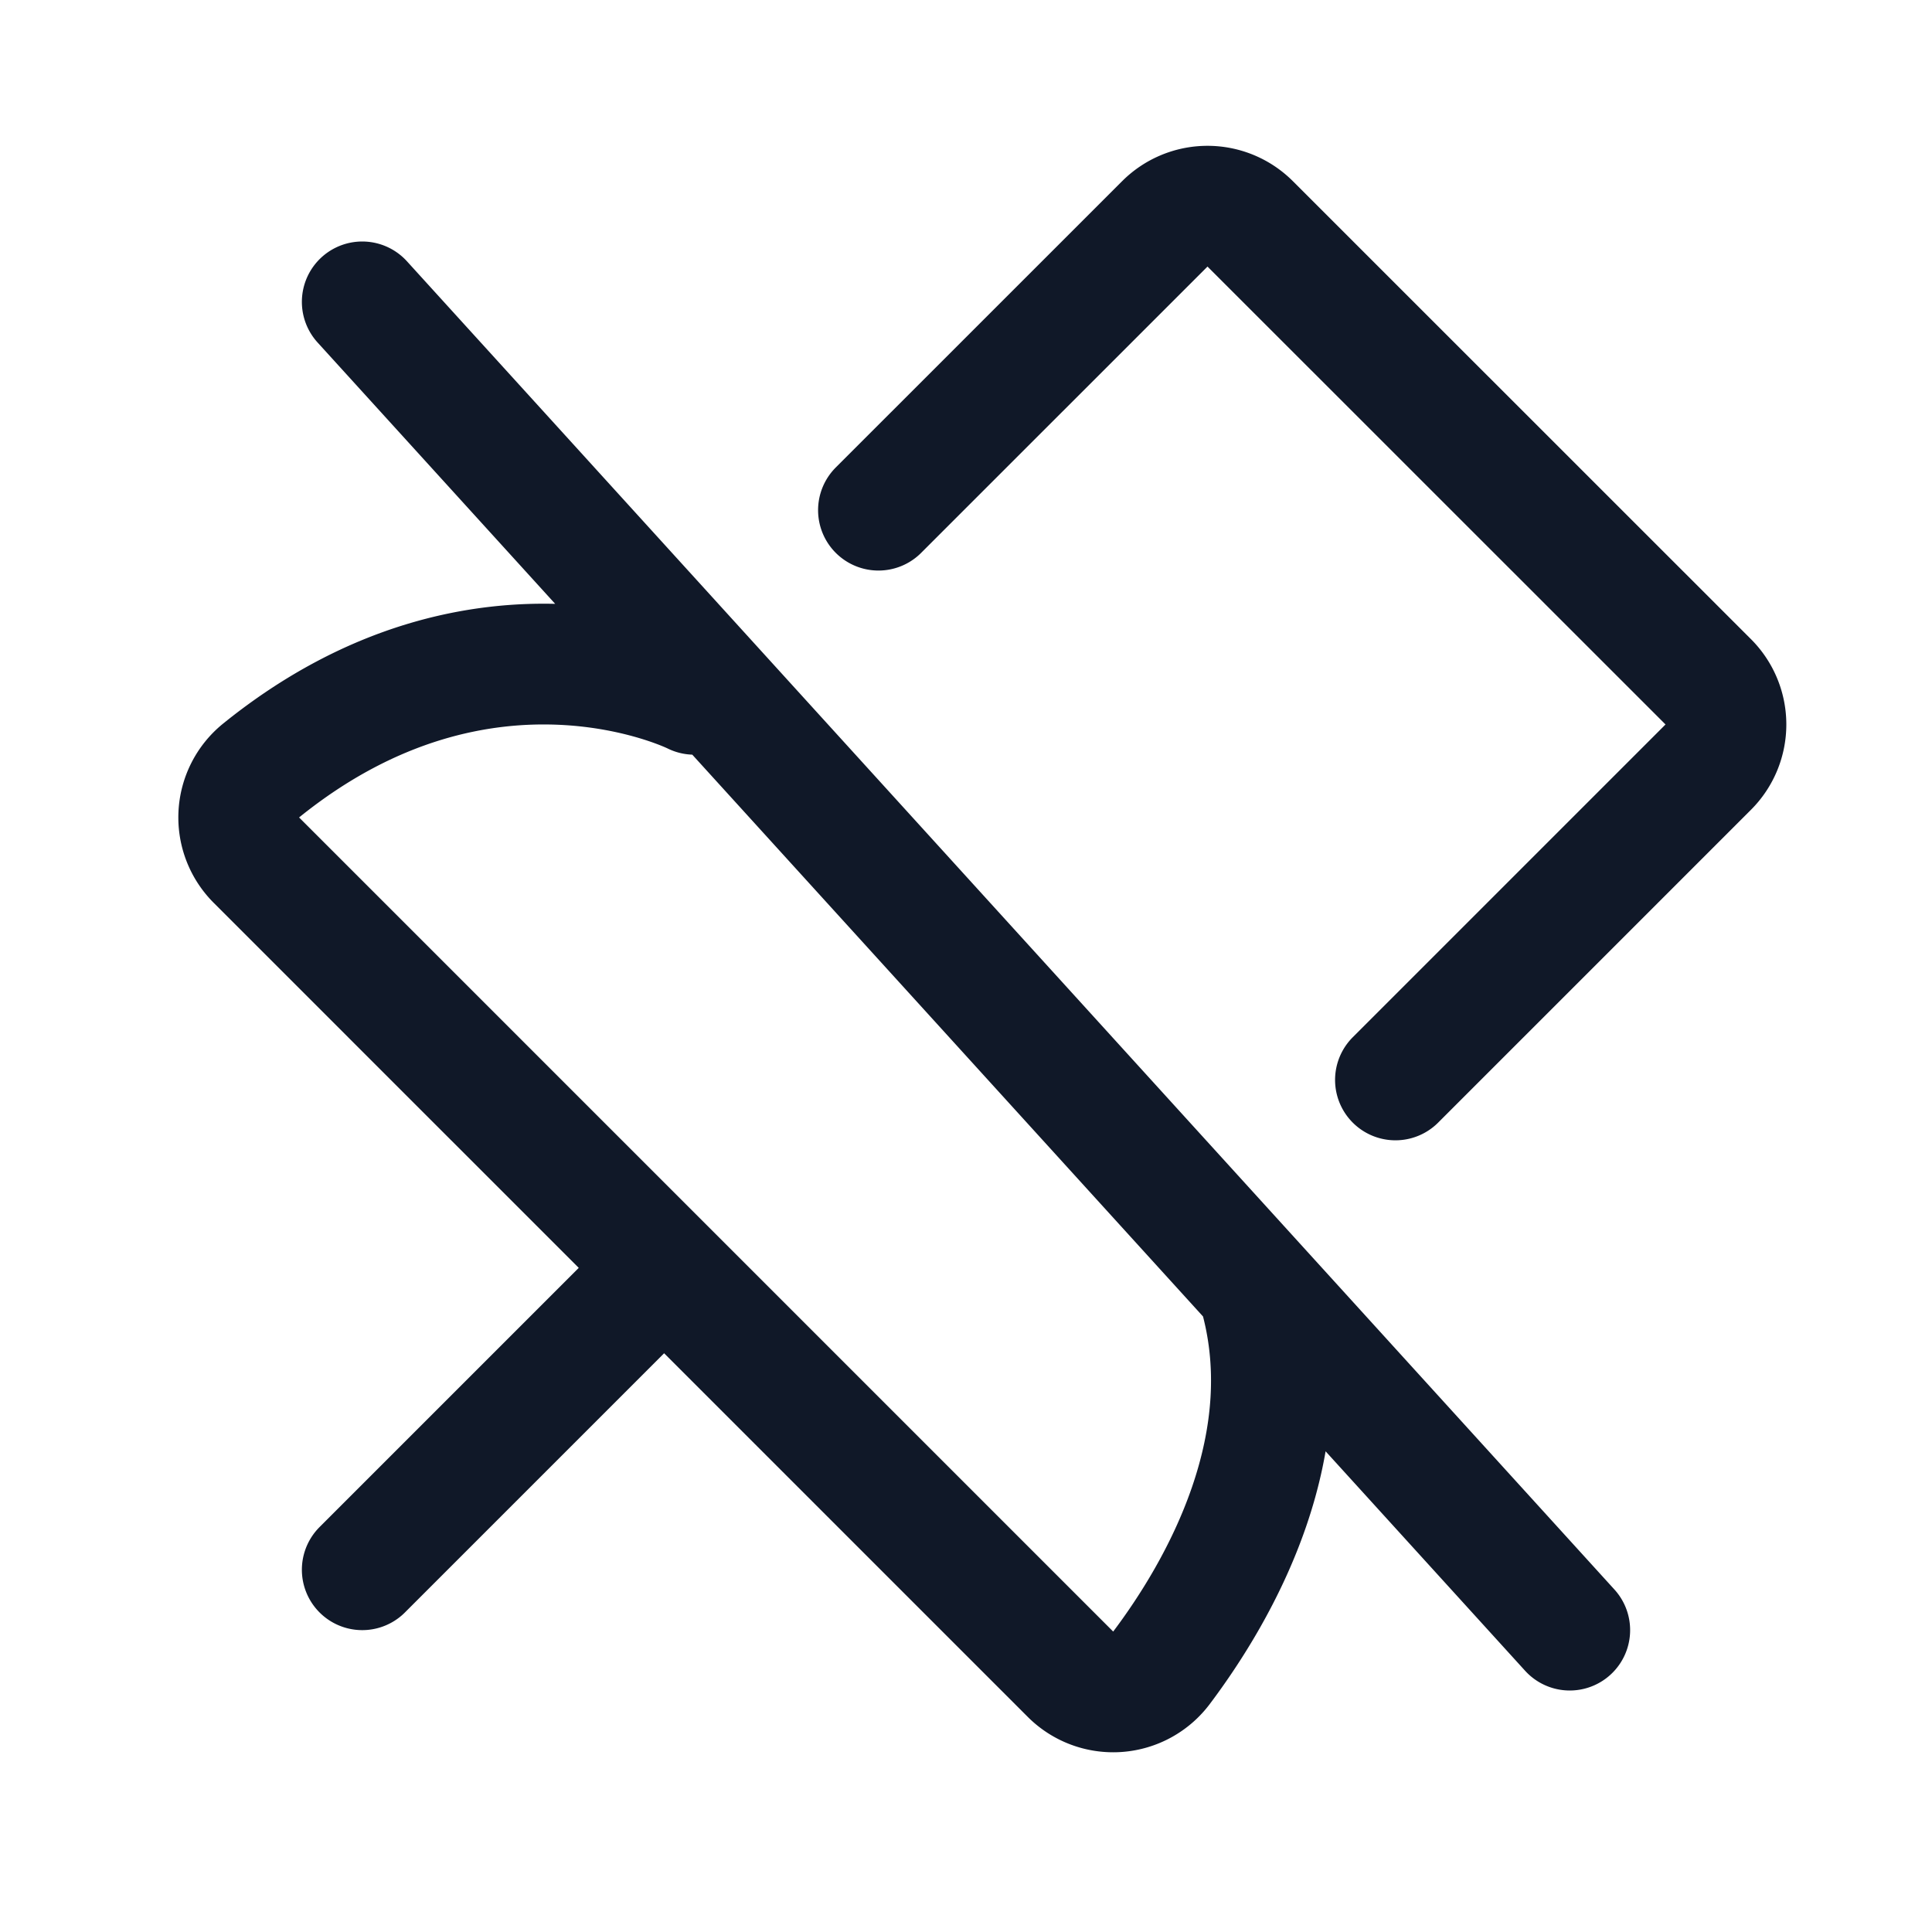 <svg xmlns="http://www.w3.org/2000/svg" width="32" height="32" fill="none"><g clip-path="url(#a)"><path stroke="#101828" stroke-linecap="round" stroke-linejoin="round" stroke-width="2" d="m11 21-5 5M6 5l20 22M11.713 11.287l-.213.213s-3.463-1.738-7.175 1.262a1 1 0 0 0-.075 1.488l13.475 13.475a1.001 1.001 0 0 0 1.512-.1c.95-1.262 2.388-3.738 1.588-6.313m2.288-3.425 5.175-5.175a.998.998 0 0 0 0-1.425l-7.576-7.574a1 1 0 0 0-1.424 0L14.55 8.45"/></g><defs><clipPath id="a"><rect width="32" height="32" fill="#fff" rx="5"/></clipPath></defs></svg>